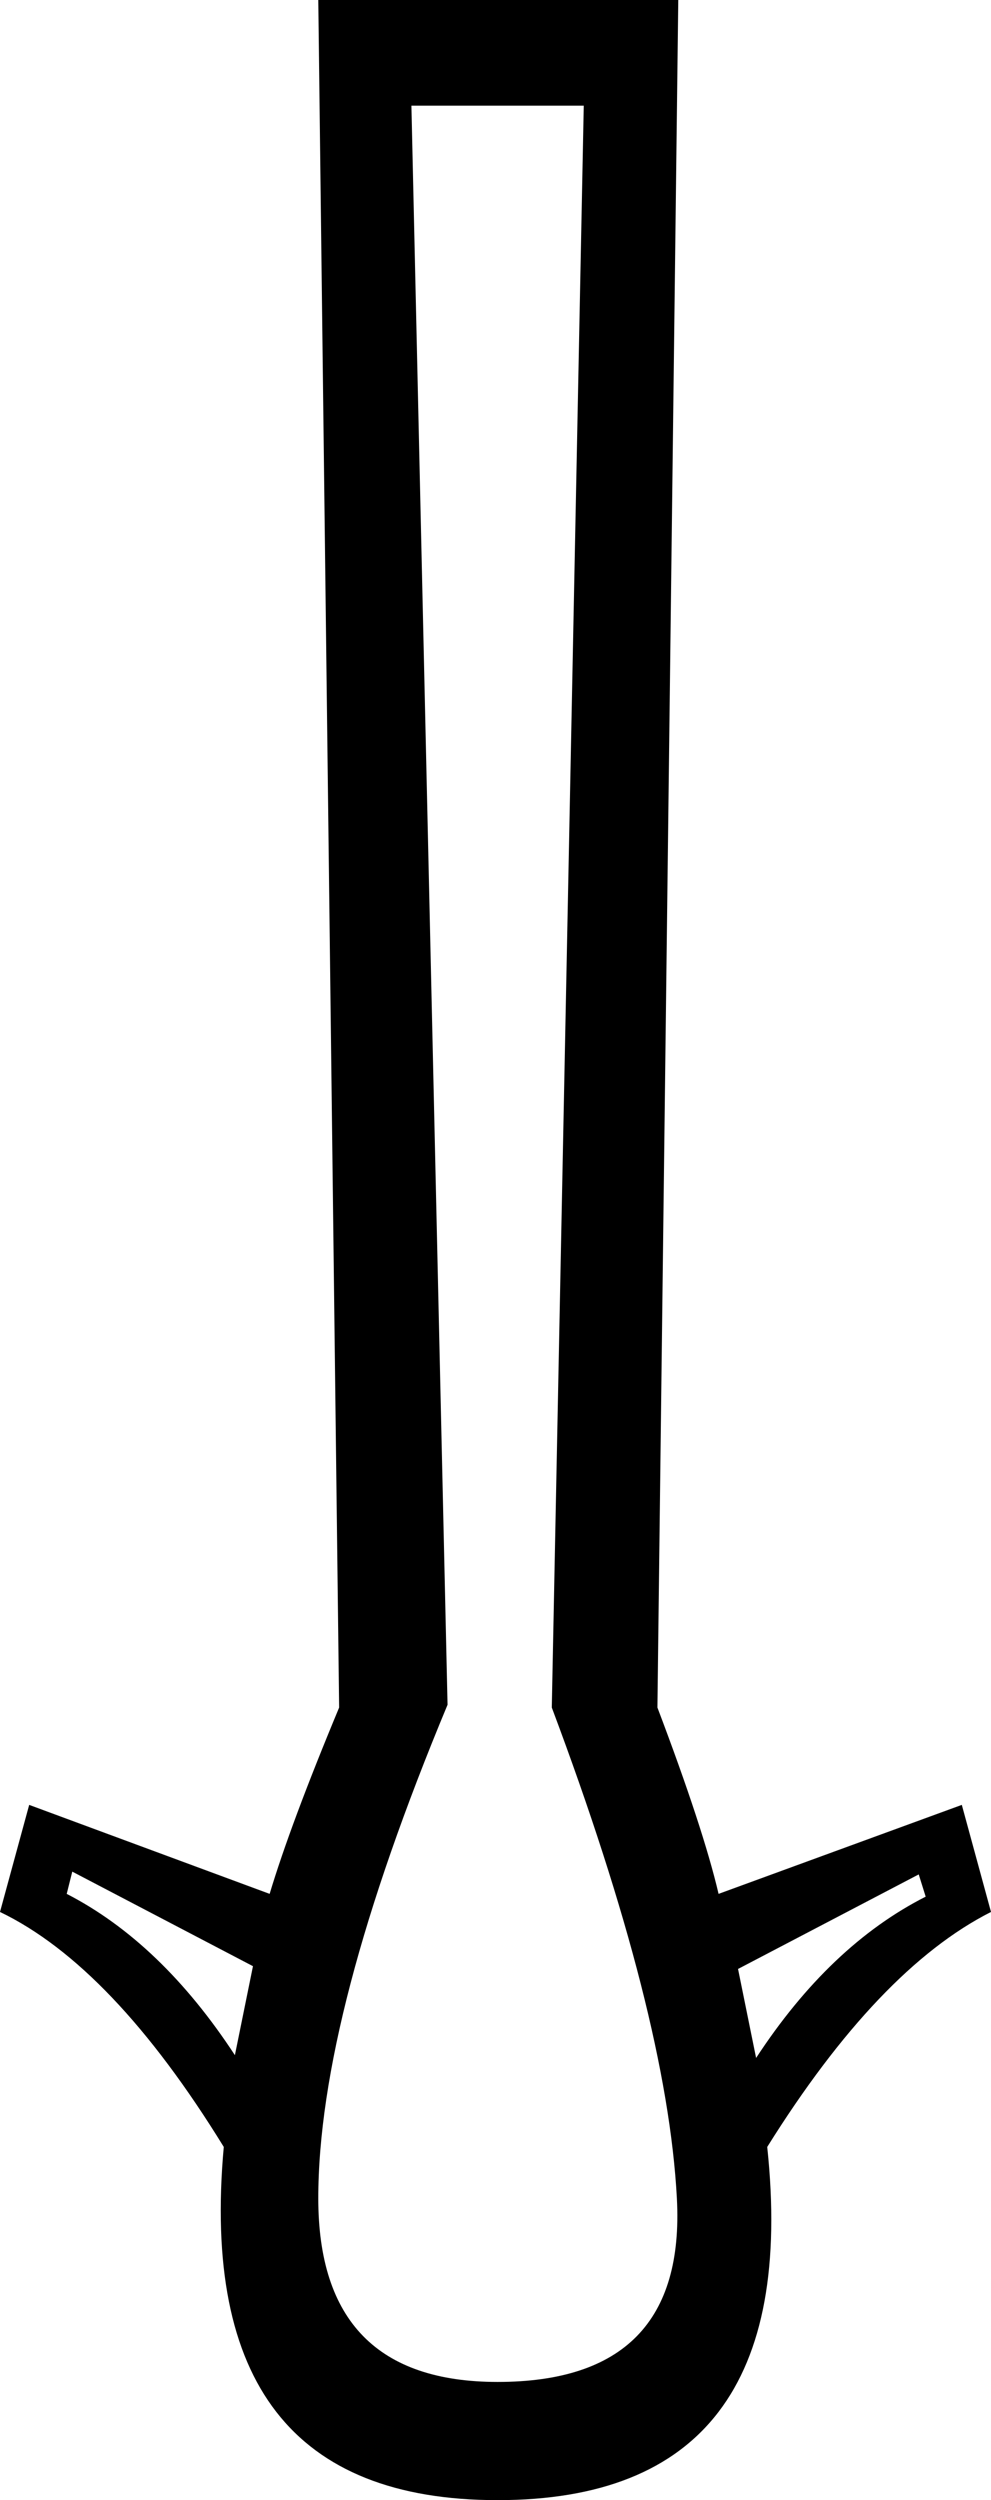 <?xml version='1.0' encoding ='UTF-8' standalone='yes'?>
<svg width='7.13' height='17.98' xmlns='http://www.w3.org/2000/svg' xmlns:xlink='http://www.w3.org/1999/xlink' >
<path style='fill:black; stroke:none' d=' M 0.52 13.46  L 1.82 14.14  L 1.69 14.78  Q 1.16 13.97 0.48 13.62  L 0.52 13.46  Z  M 6.61 13.48  L 6.66 13.64  Q 5.97 13.99 5.44 14.8  L 5.31 14.16  L 6.61 13.48  Z  M 4.2 0.76  L 3.97 12.28  Q 4.8 14.49 4.87 15.81  Q 4.94 17.13 3.58 17.13  Q 2.29 17.13 2.29 15.81  Q 2.29 14.49 3.22 12.26  L 2.96 0.76  Z  M 2.29 0  L 2.44 12.28  Q 2.09 13.12 1.94 13.62  L 0.21 12.98  L 0 13.75  Q 0.81 14.14 1.61 15.44  Q 1.38 17.98 3.58 17.98  Q 5.79 17.98 5.52 15.44  Q 6.32 14.16 7.13 13.75  L 6.92 12.98  L 5.17 13.62  Q 5.06 13.15 4.73 12.28  L 4.88 0  Z '/></svg>
